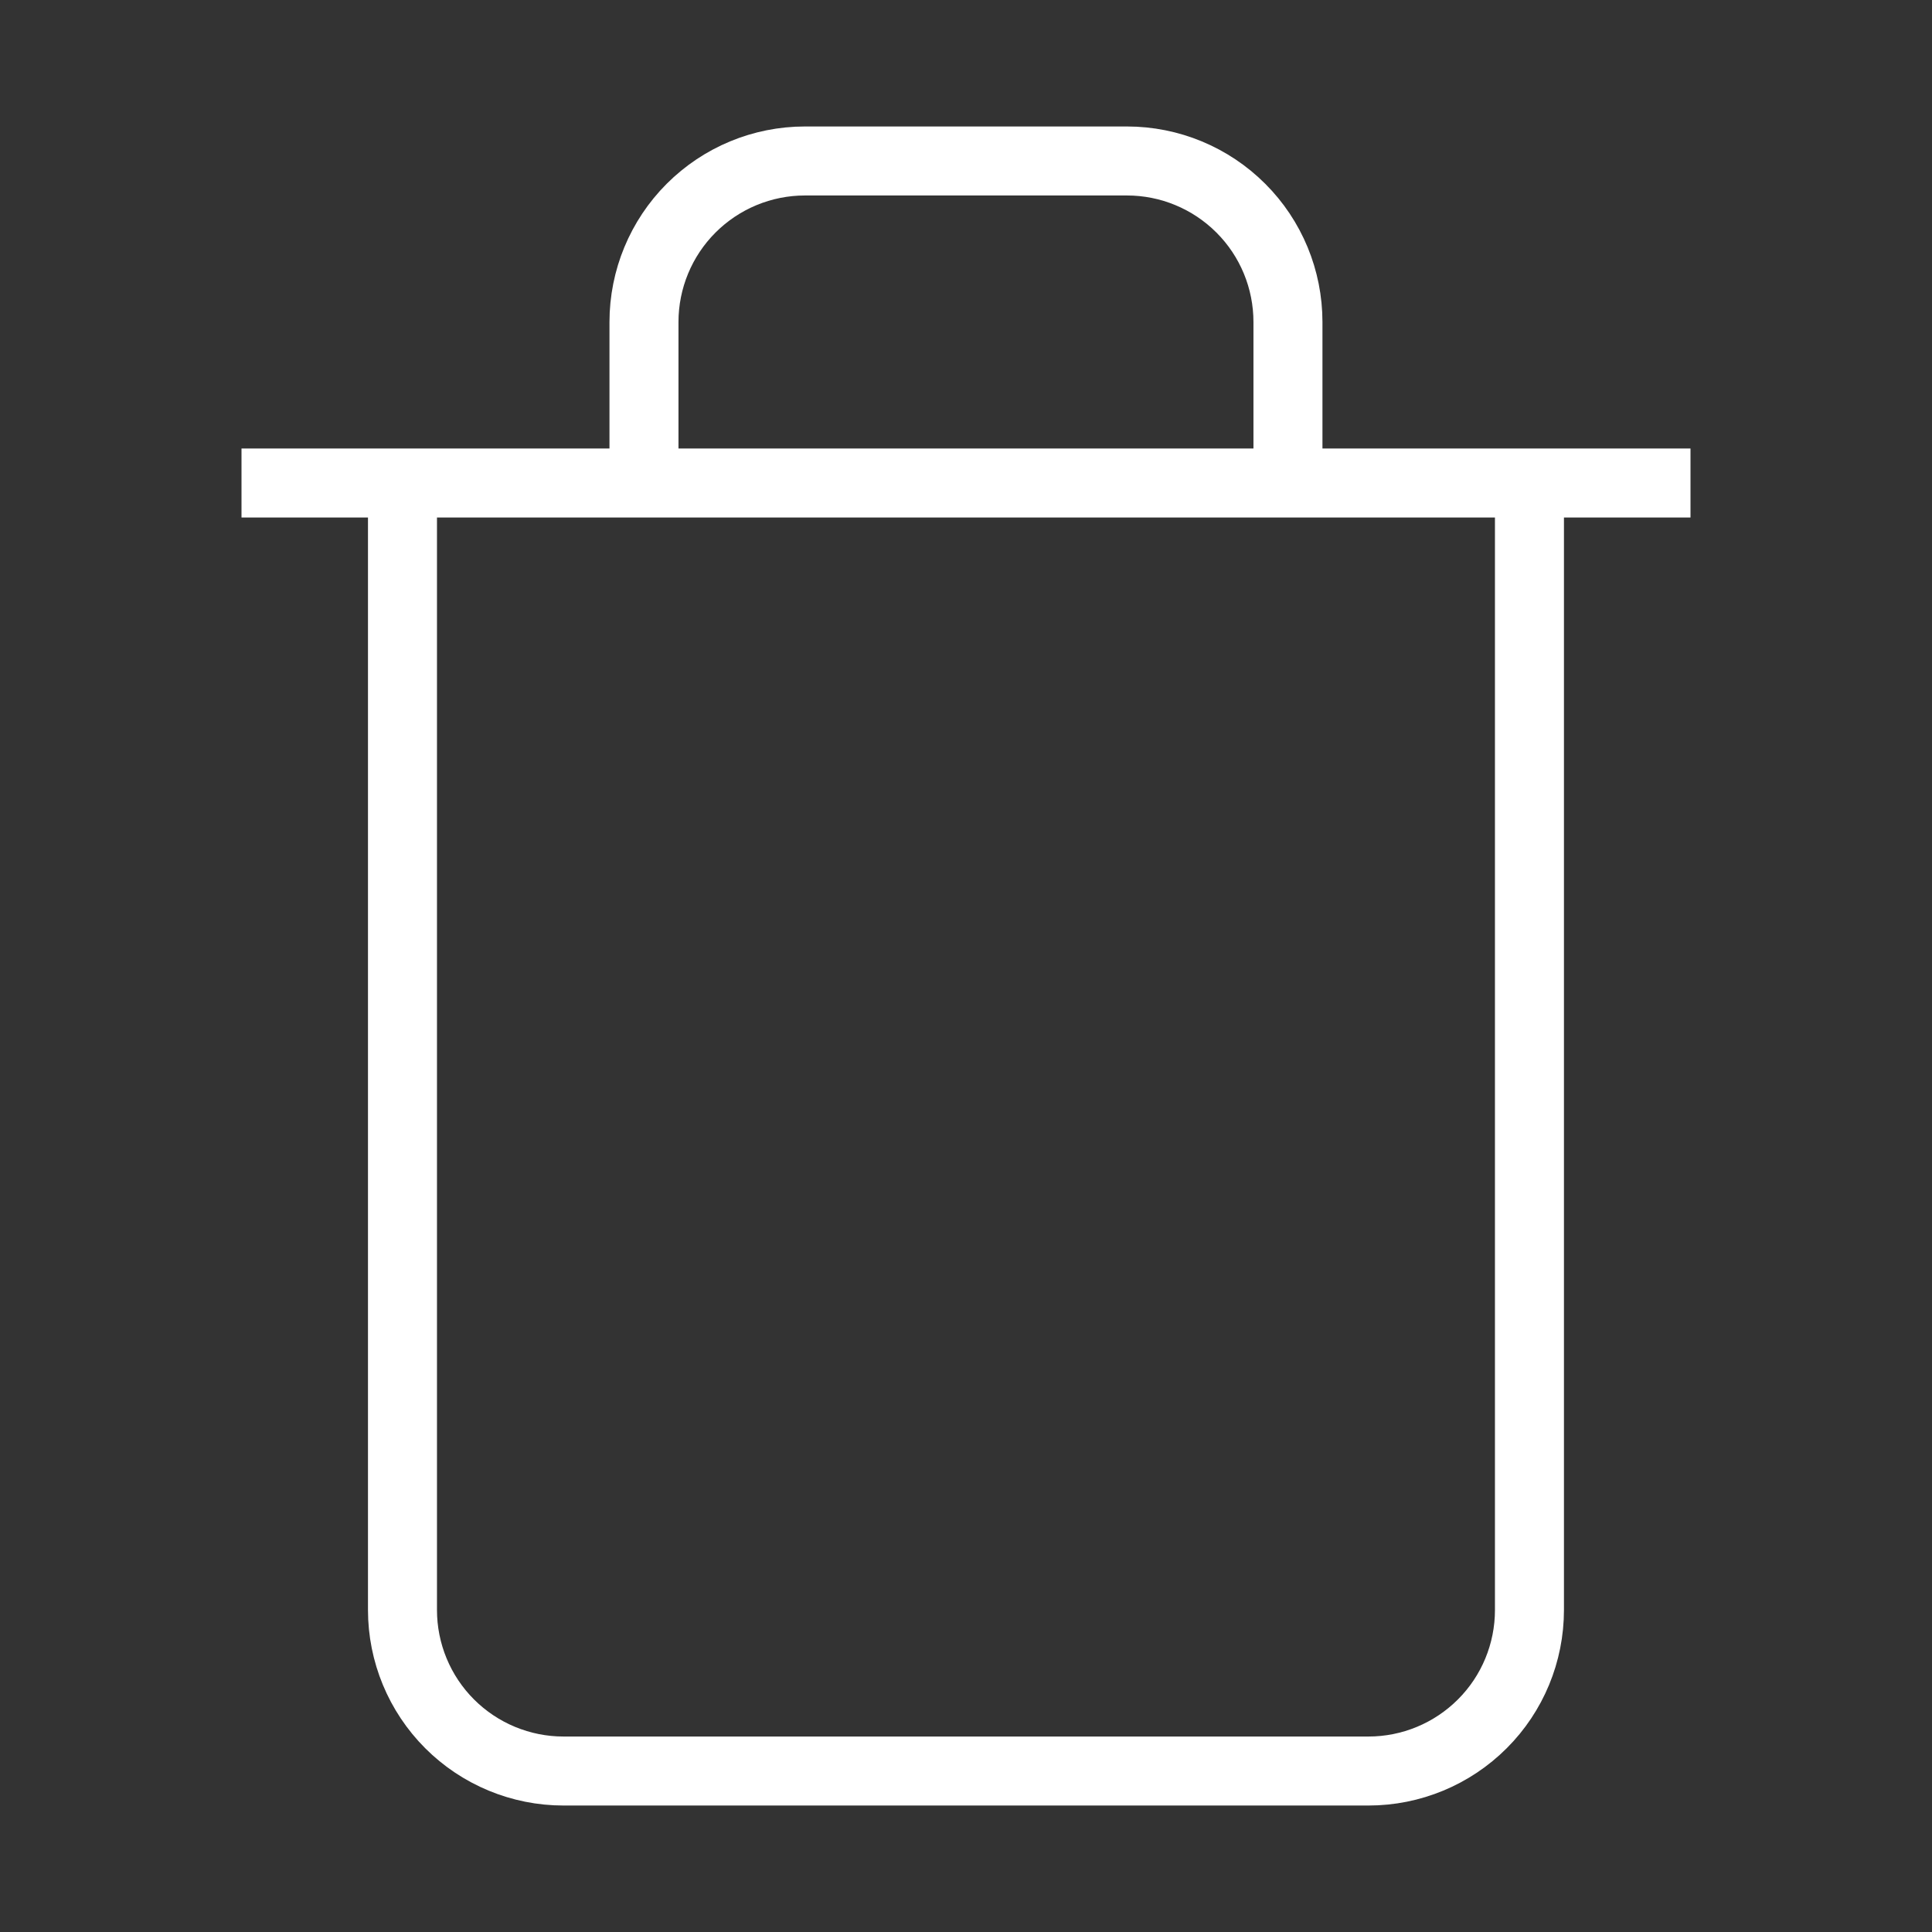 <svg xmlns="http://www.w3.org/2000/svg" width="28" height="28" viewBox="0 0 28 28" fill="none">
  <rect x="0" y="0" width="28" height="28" fill="#333333" stroke="none"/>
  <path
    d="M3.5 7H5.833H24.5"
    stroke="white"
    strokeWidth="1.75"
    strokeLinecap="round"
    strokeLinejoin="round"
  />
  <path
    d="M22.166 7V23.333C22.166 23.952 21.921 24.546 21.483 24.983C21.045 25.421 20.452 25.667 19.833 25.667H8.166C7.548 25.667 6.954 25.421 6.516 24.983C6.079 24.546 5.833 23.952 5.833 23.333V7M9.333 7V4.667C9.333 4.048 9.579 3.454 10.016 3.017C10.454 2.579 11.047 2.333 11.666 2.333H16.333C16.952 2.333 17.545 2.579 17.983 3.017C18.421 3.454 18.666 4.048 18.666 4.667V7"
    stroke="white"
    strokeWidth="1.75"
    strokeLinecap="round"
    strokeLinejoin="round"
  />
</svg>

